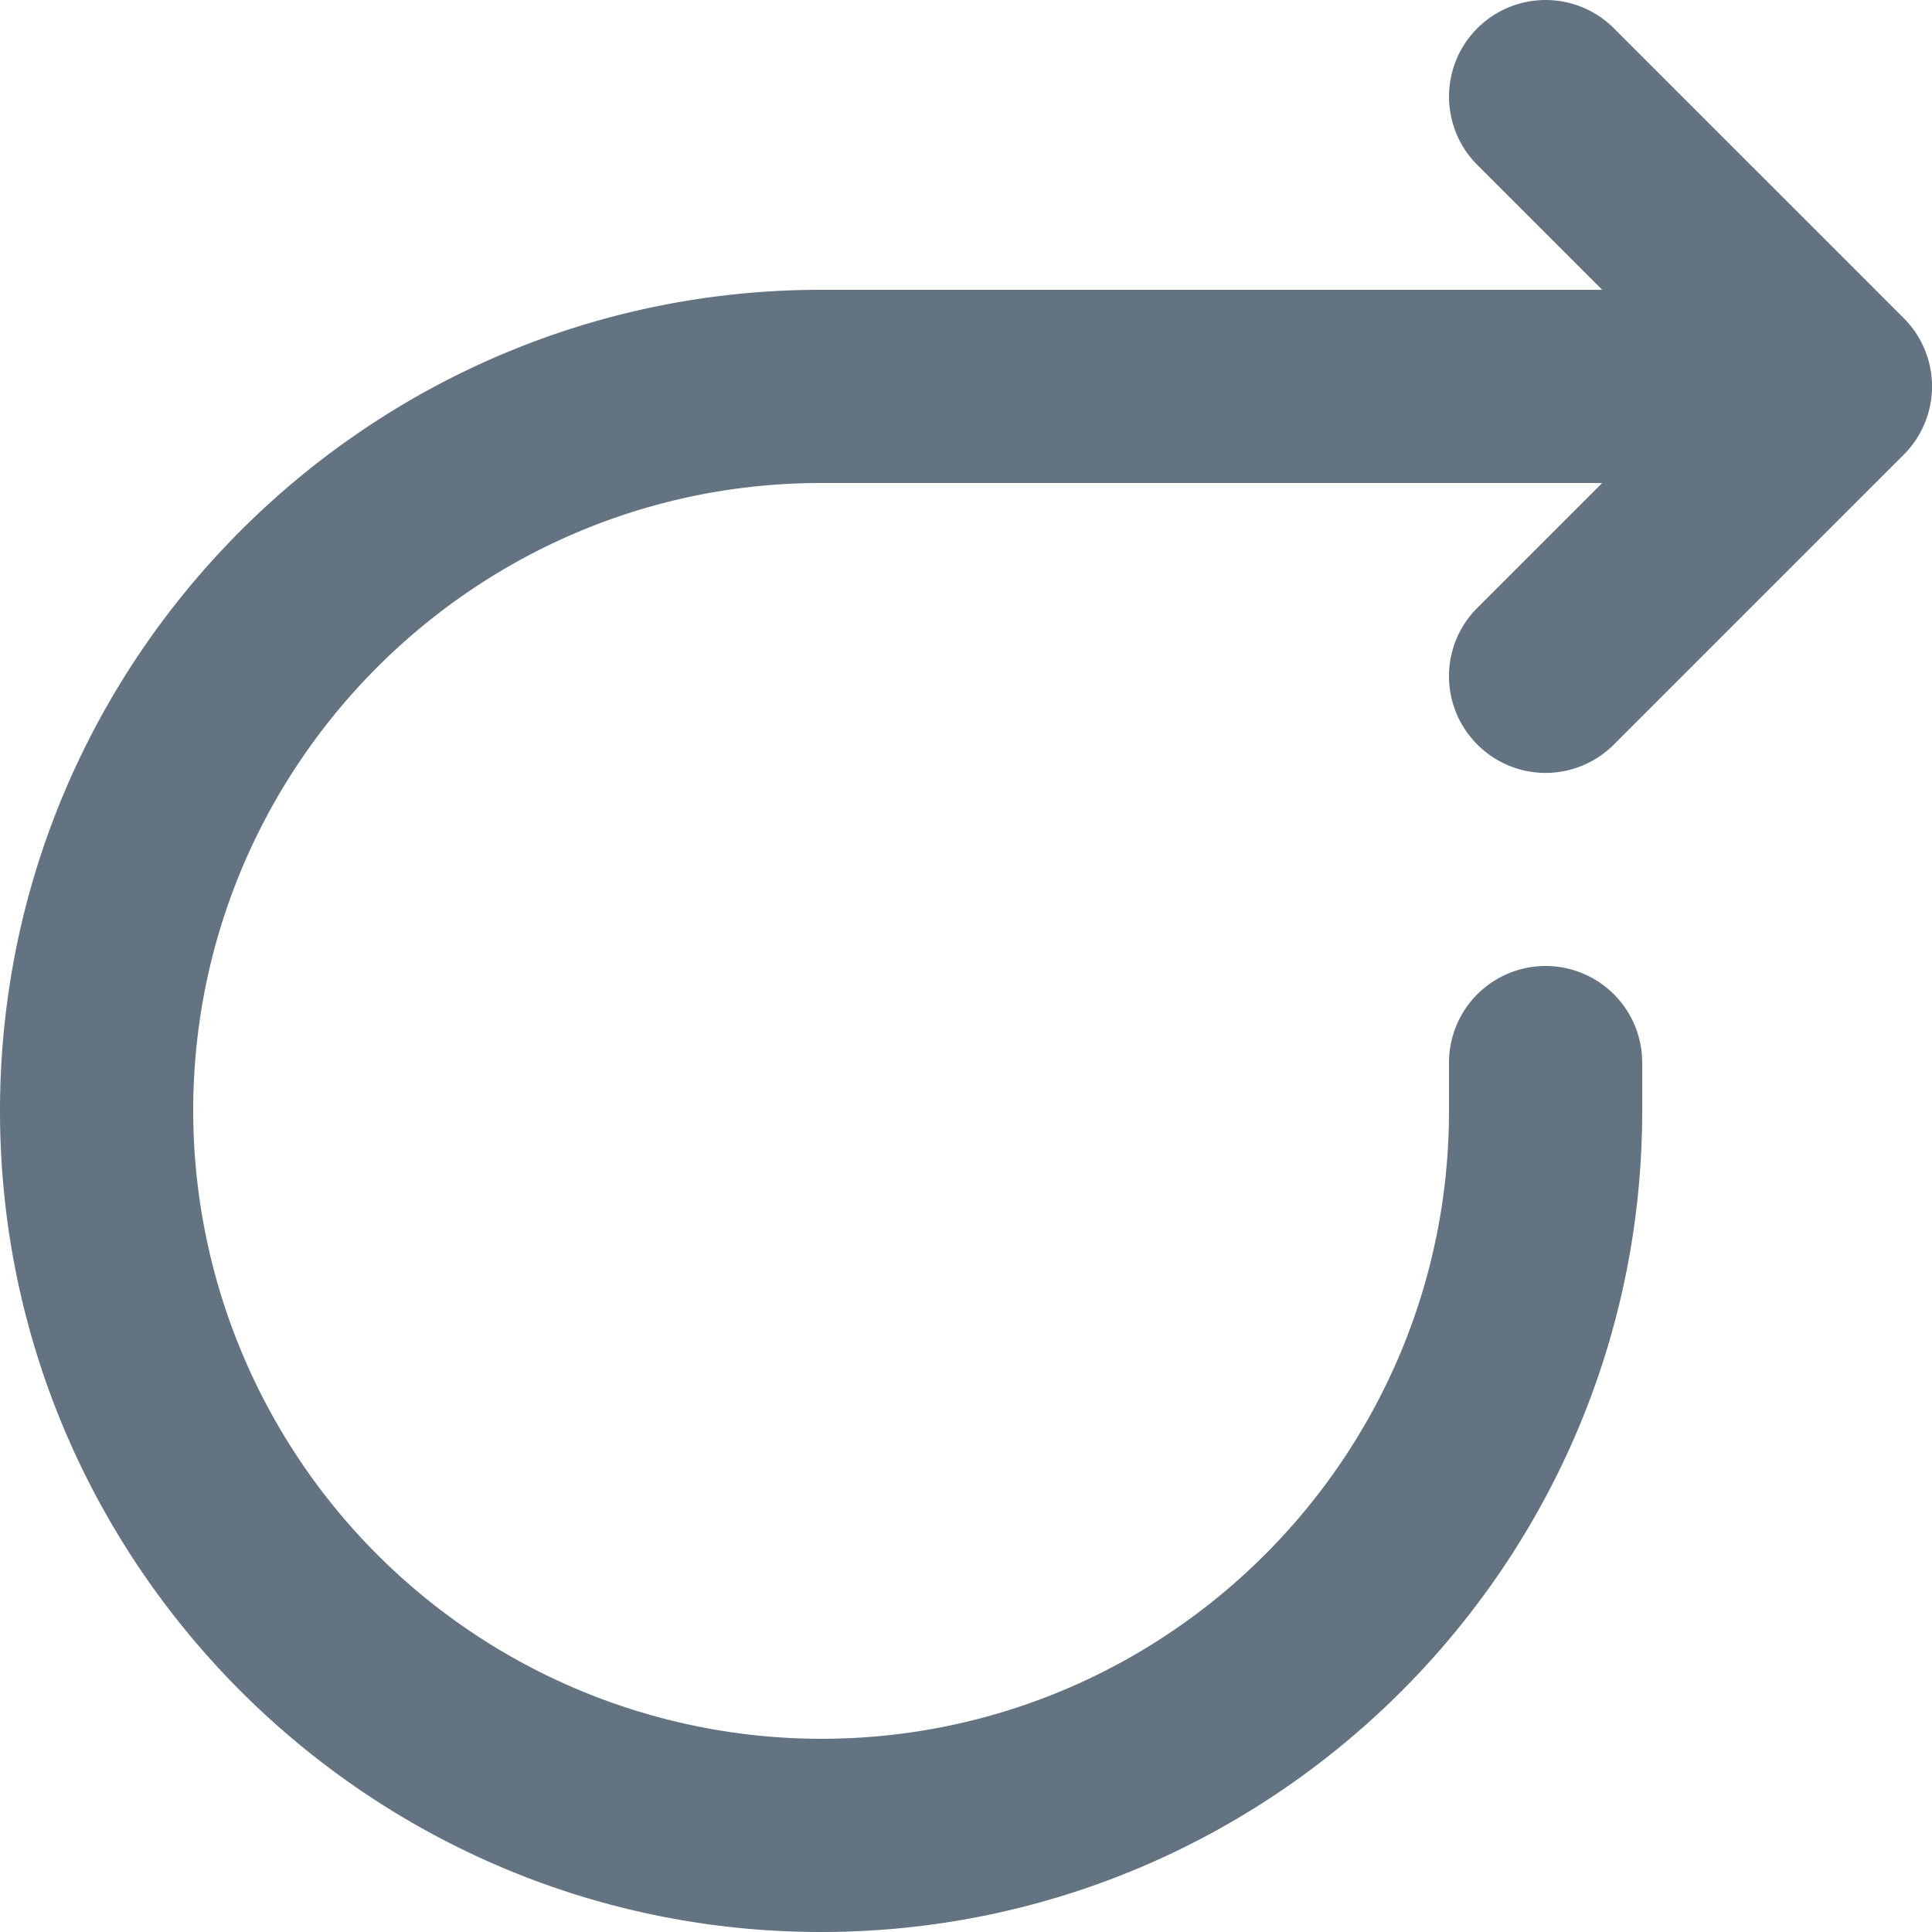 <svg xmlns="http://www.w3.org/2000/svg" viewBox="0 0 20 20"><path d="M15.293 7.707a.997.997 0 0 0 1.414 0l3-3a.999.999 0 0 0 0-1.414l-3-3a.999.999 0 1 0-1.414 1.414L16.586 3H8.5C3.813 3 0 6.813 0 11.5 0 16.187 3.813 20 8.5 20c4.687 0 8.5-3.813 8.5-8.5V11a1 1 0 1 0-2 0v.5c0 3.584-2.916 6.5-6.5 6.5A6.508 6.508 0 0 1 2 11.5C2 7.916 4.916 5 8.5 5h8.086l-1.293 1.293a.999.999 0 0 0 0 1.414" fill="#637381"/></svg>
